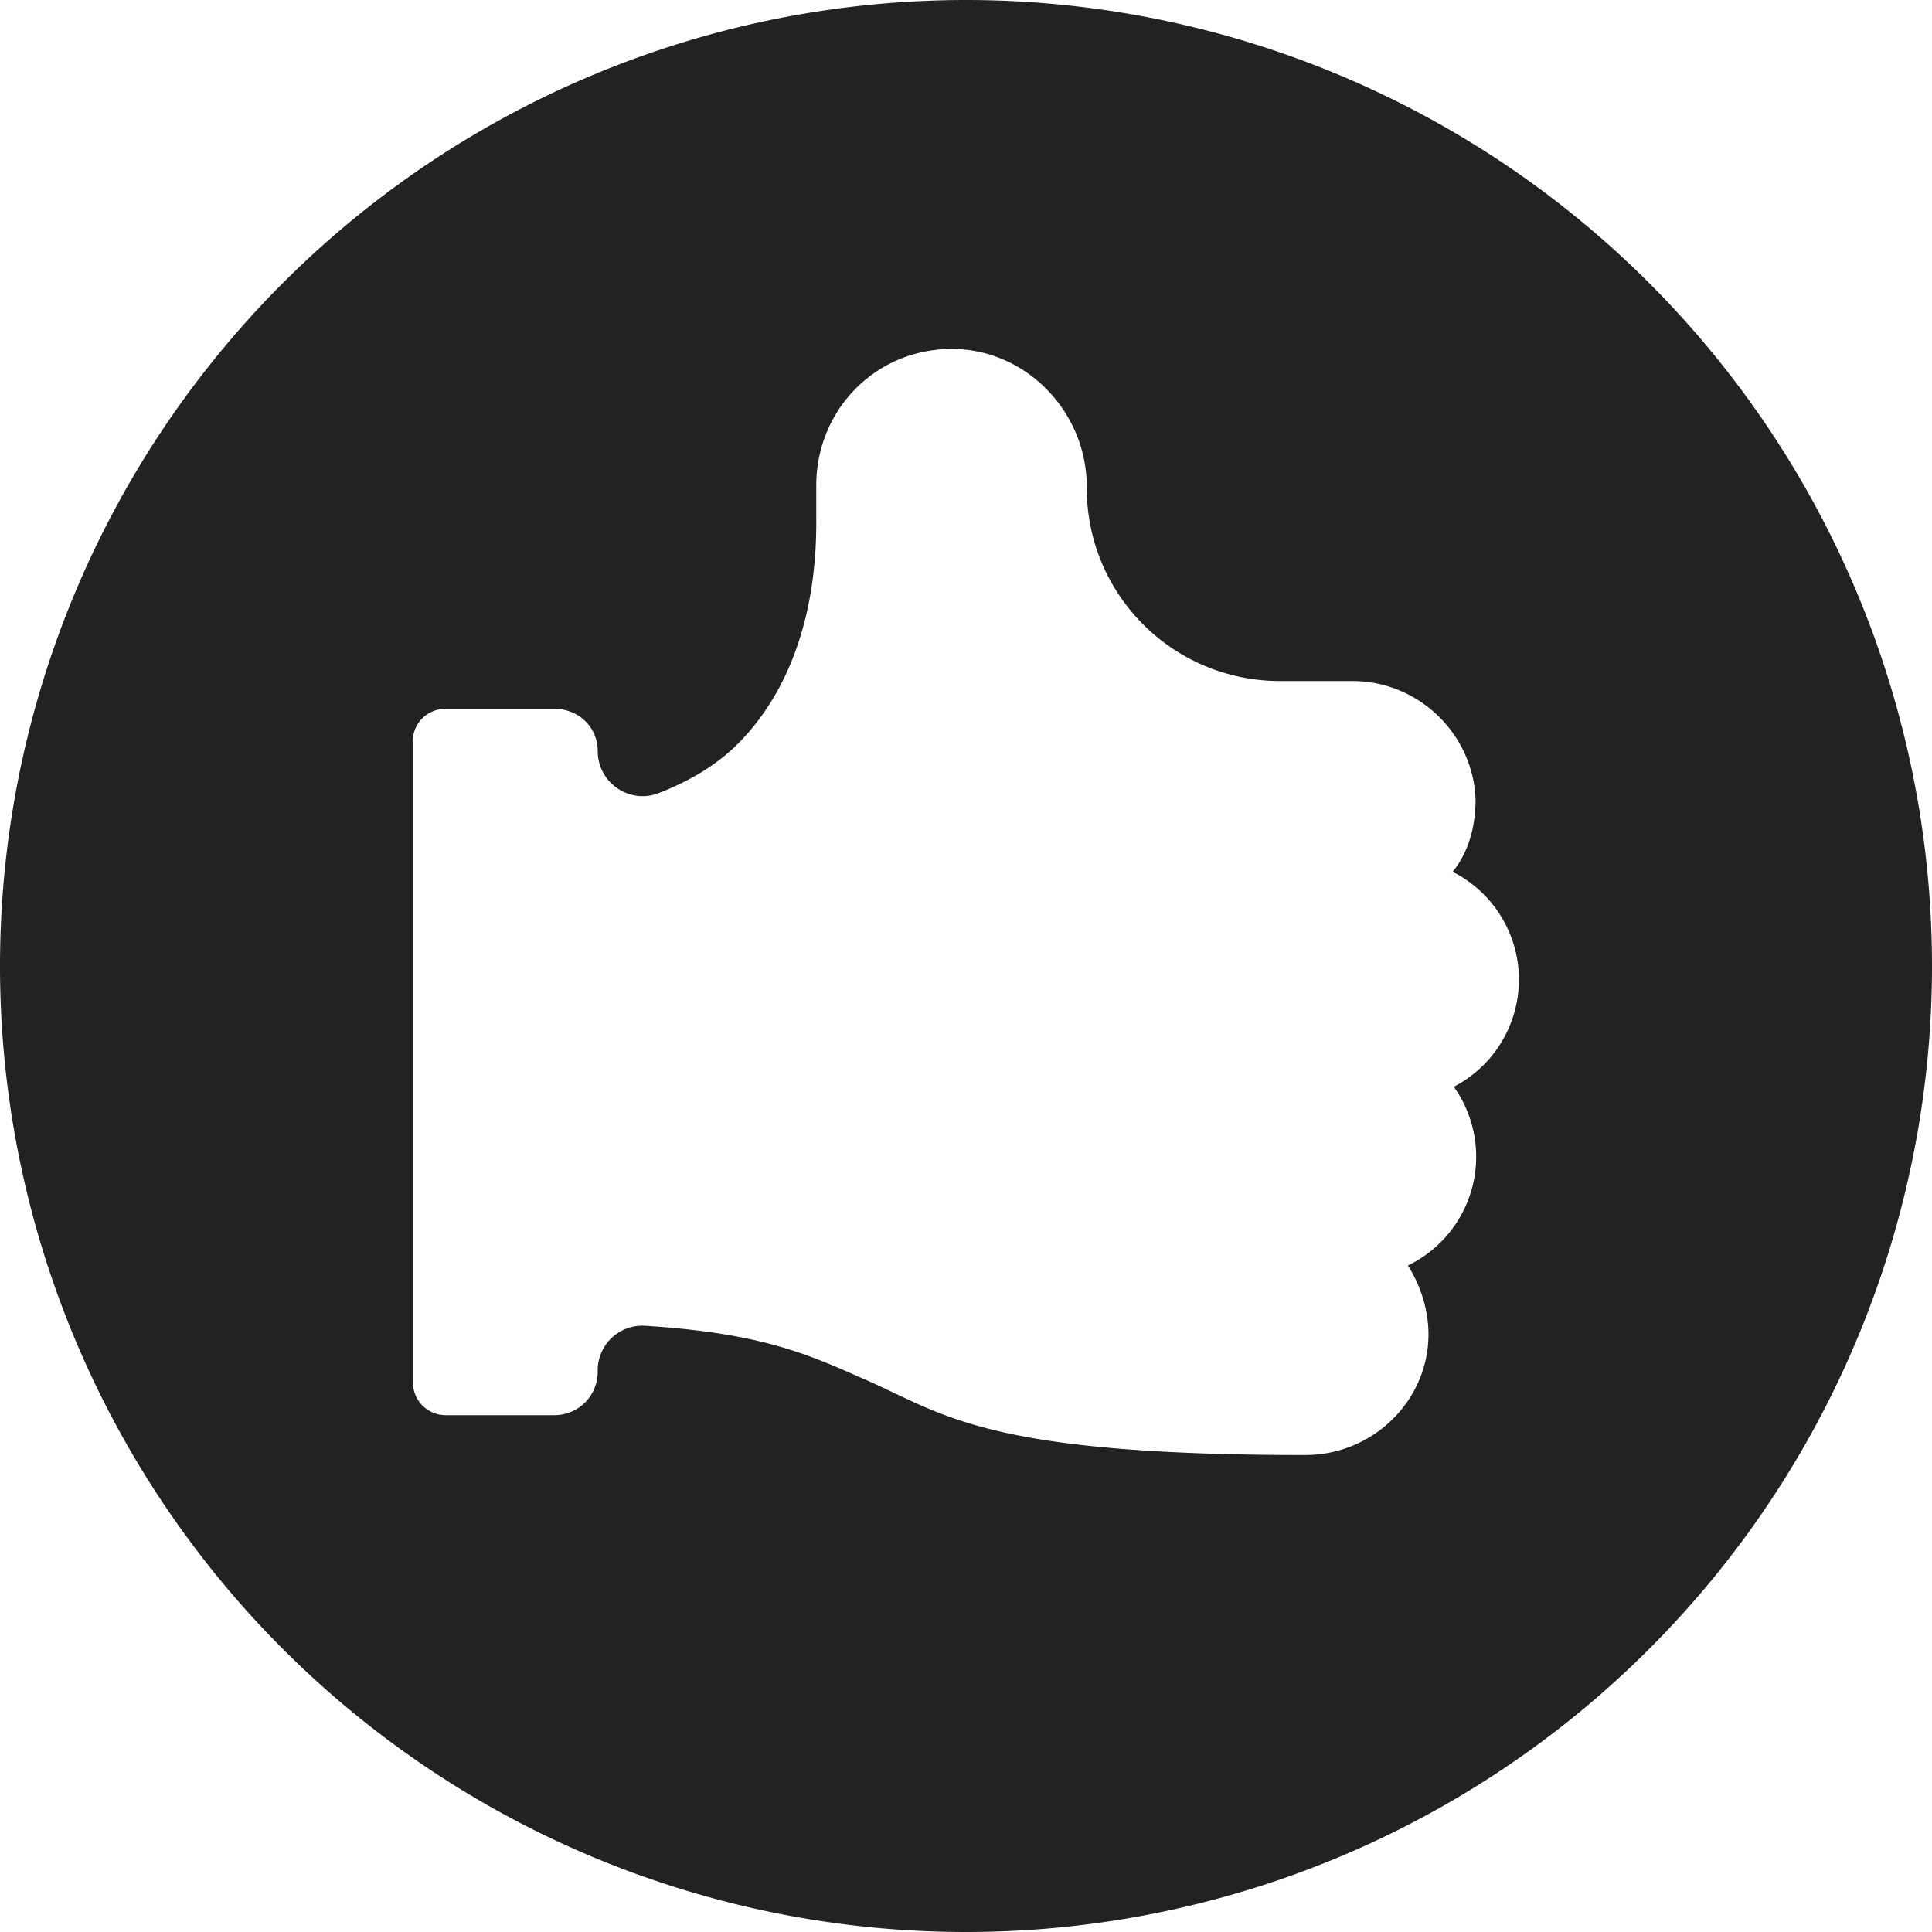 <svg xmlns="http://www.w3.org/2000/svg" xmlns:xlink="http://www.w3.org/1999/xlink" width="16" height="16" viewBox="0 0 16 16"><defs><path id="tg8ta" d="M979.04 947a1 1 0 0 1-.38 1.48c.1.16.17.36.17.57 0 .55-.46 1-1.02 1-2.7 0-3-.35-3.68-.64-.45-.2-.84-.37-1.78-.43a.37.37 0 0 0-.4.38c0 .2-.16.36-.36.36h-.9a.27.27 0 0 1-.27-.27v-5.32c0-.14.12-.26.27-.26h.9c.2 0 .36.15.36.35 0 .26.26.44.5.35.26-.1.5-.24.69-.44.4-.42.62-1.04.62-1.8v-.31c0-.63.5-1.14 1.14-1.13.61.01 1.1.53 1.1 1.14v.01c0 .89.72 1.6 1.6 1.6h.6c.55 0 1 .44 1.02.98 0 .23-.06.44-.19.6a1 1 0 0 1 .01 1.78zm-4.04-9a8 8 0 1 0 0 16 8 8 0 0 0 0-16z"/></defs><g><g transform="translate(-967 -938)"><use fill="#222" xlink:href="#tg8ta"/></g></g></svg>